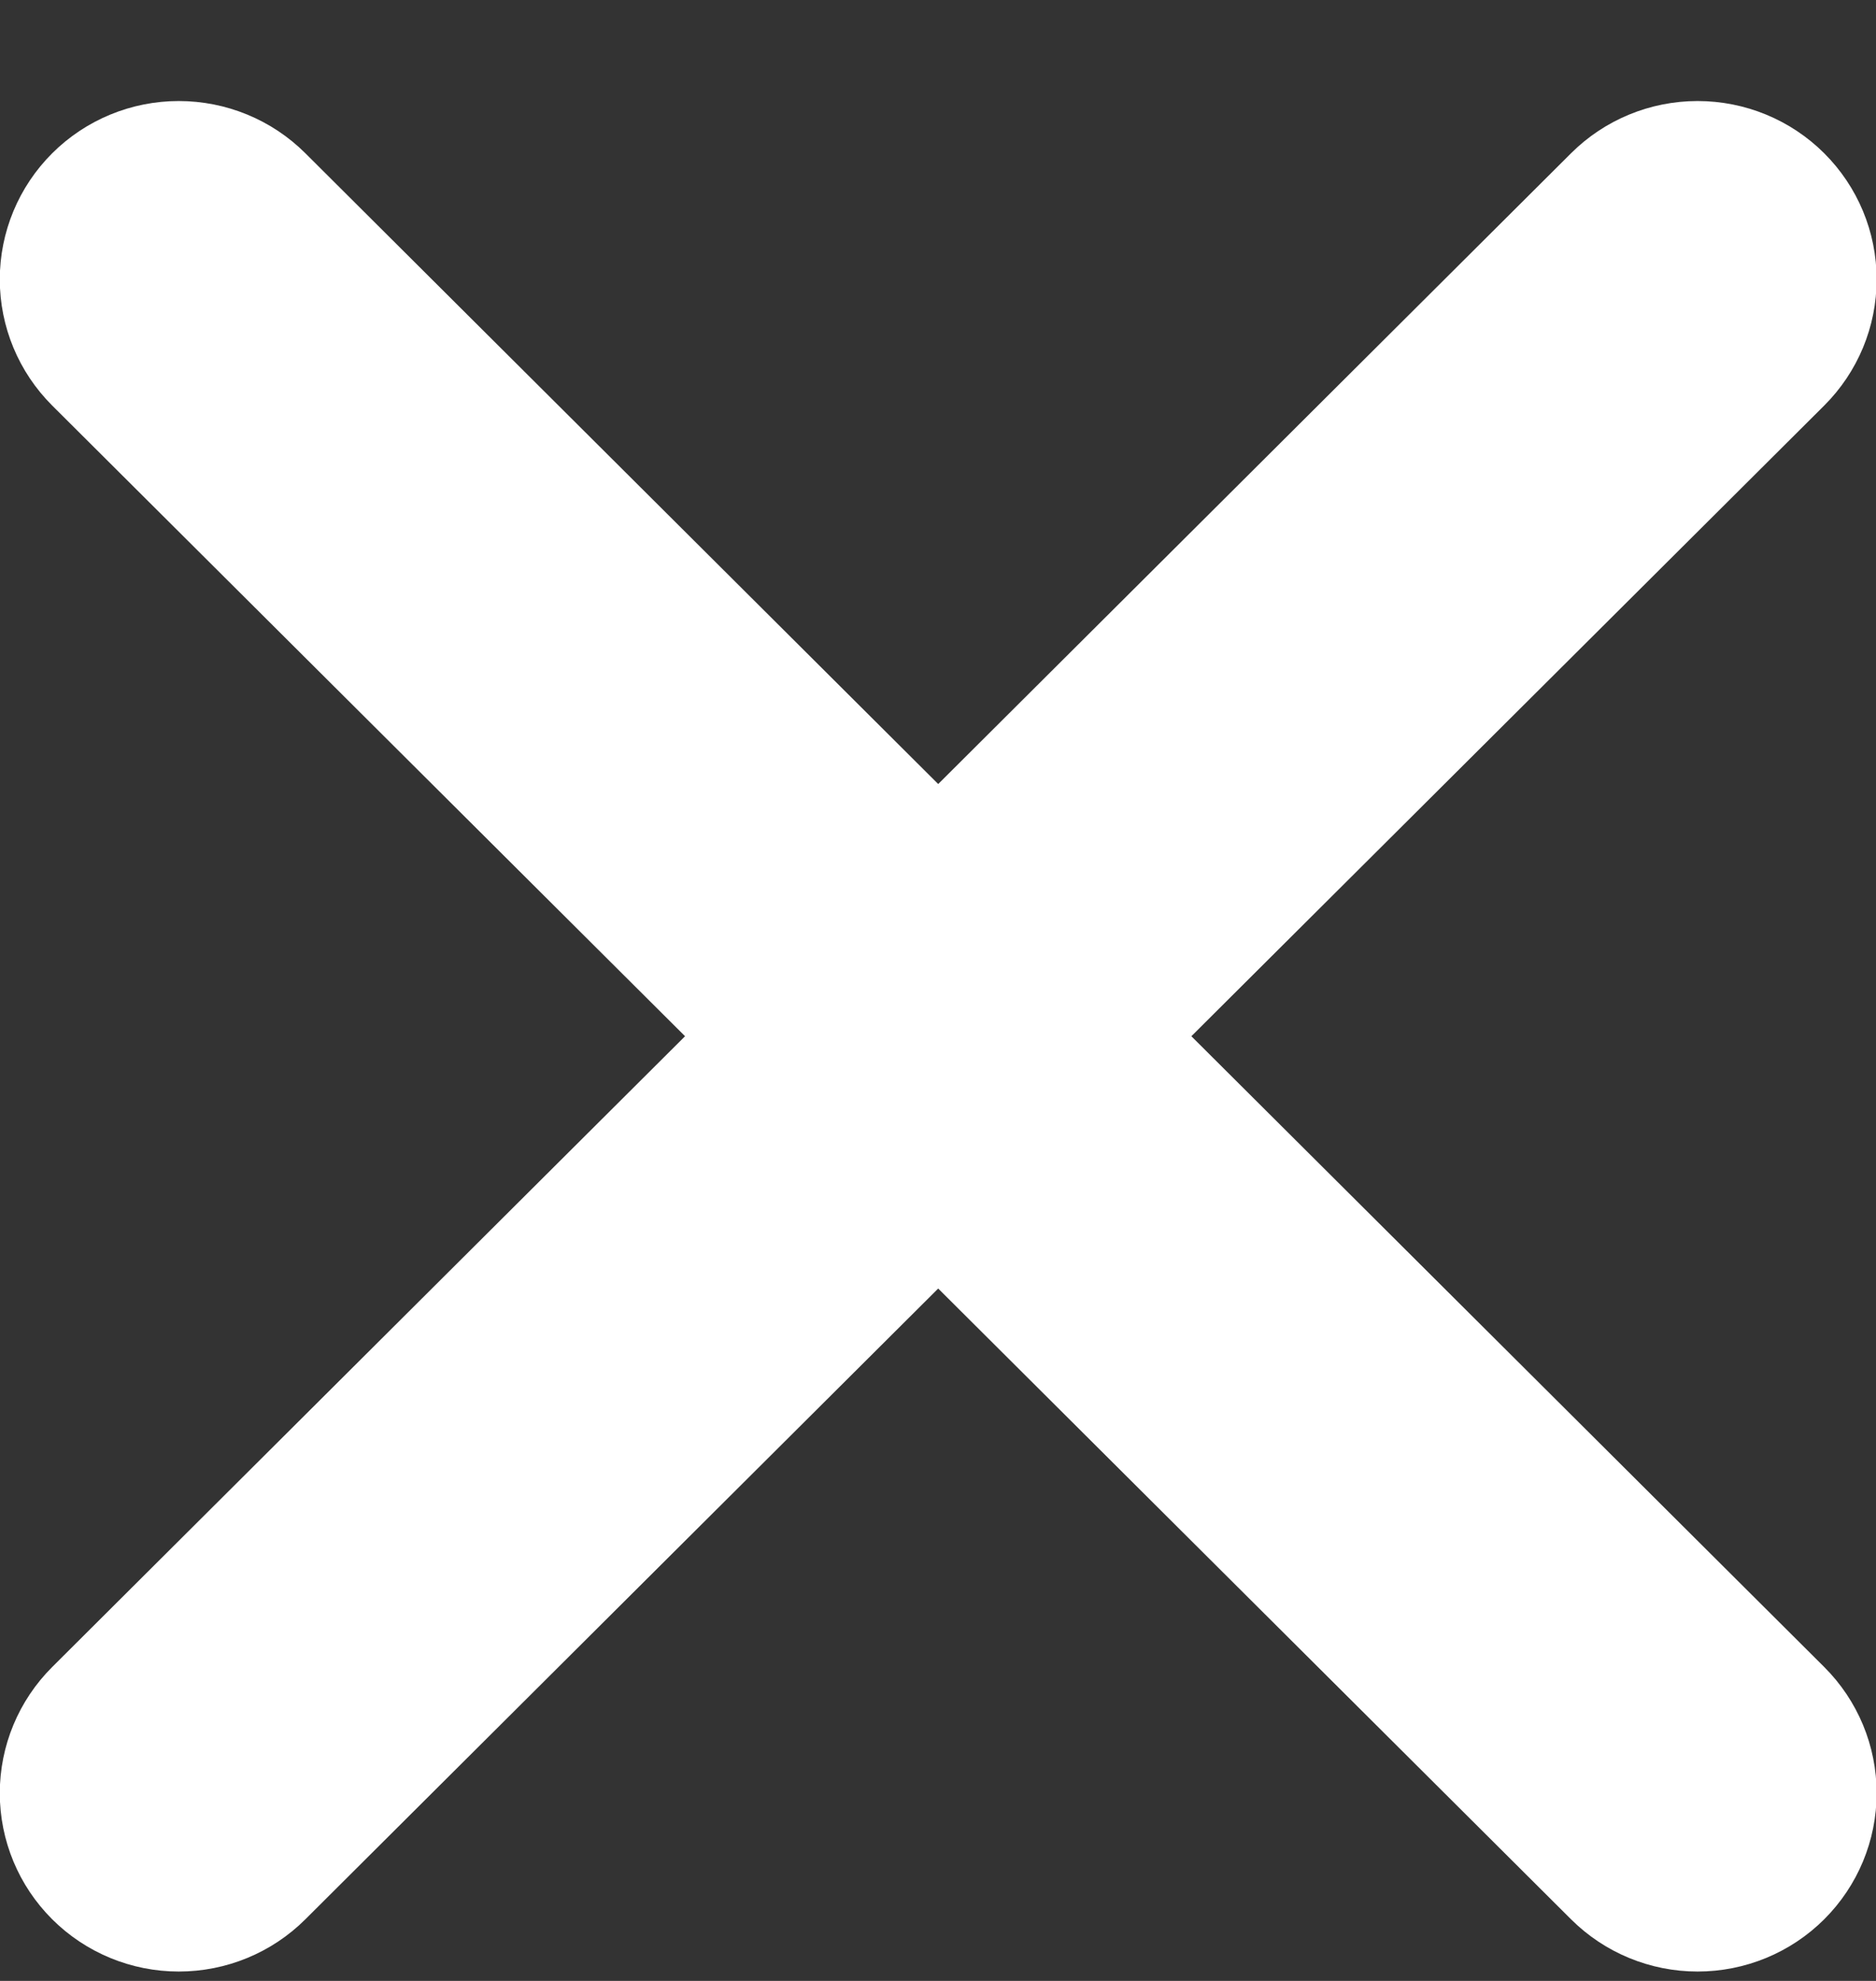 <svg width="18" height="19" viewBox="0 0 18 19" fill="none" xmlns="http://www.w3.org/2000/svg">
<rect x="0" y="0" width="18" height="19" fill="#333333" stroke="none"/>
<path id="Vector" d="M17.503 3.89L11.431 9.939L17.503 15.989C17.825 16.31 18.006 16.745 18.006 17.199C18.006 17.653 17.825 18.088 17.503 18.409C17.181 18.73 16.744 18.91 16.288 18.91C15.833 18.91 15.396 18.73 15.074 18.409L9.002 12.359L2.93 18.409C2.608 18.73 2.171 18.91 1.715 18.91C1.26 18.91 0.823 18.73 0.501 18.409C0.179 18.088 -0.002 17.653 -0.002 17.199C-0.002 16.745 0.179 16.31 0.501 15.989L6.573 9.939L0.501 3.89C0.179 3.569 -0.002 3.134 -0.002 2.68C-0.002 2.226 0.179 1.791 0.501 1.47C0.823 1.149 1.26 0.969 1.715 0.969C2.171 0.969 2.608 1.149 2.93 1.47L9.002 7.52L15.074 1.47C15.396 1.149 15.833 0.969 16.288 0.969C16.744 0.969 17.181 1.149 17.503 1.47C17.825 1.791 18.006 2.226 18.006 2.68C18.006 3.134 17.825 3.569 17.503 3.89Z" fill="white"/>
</svg>
